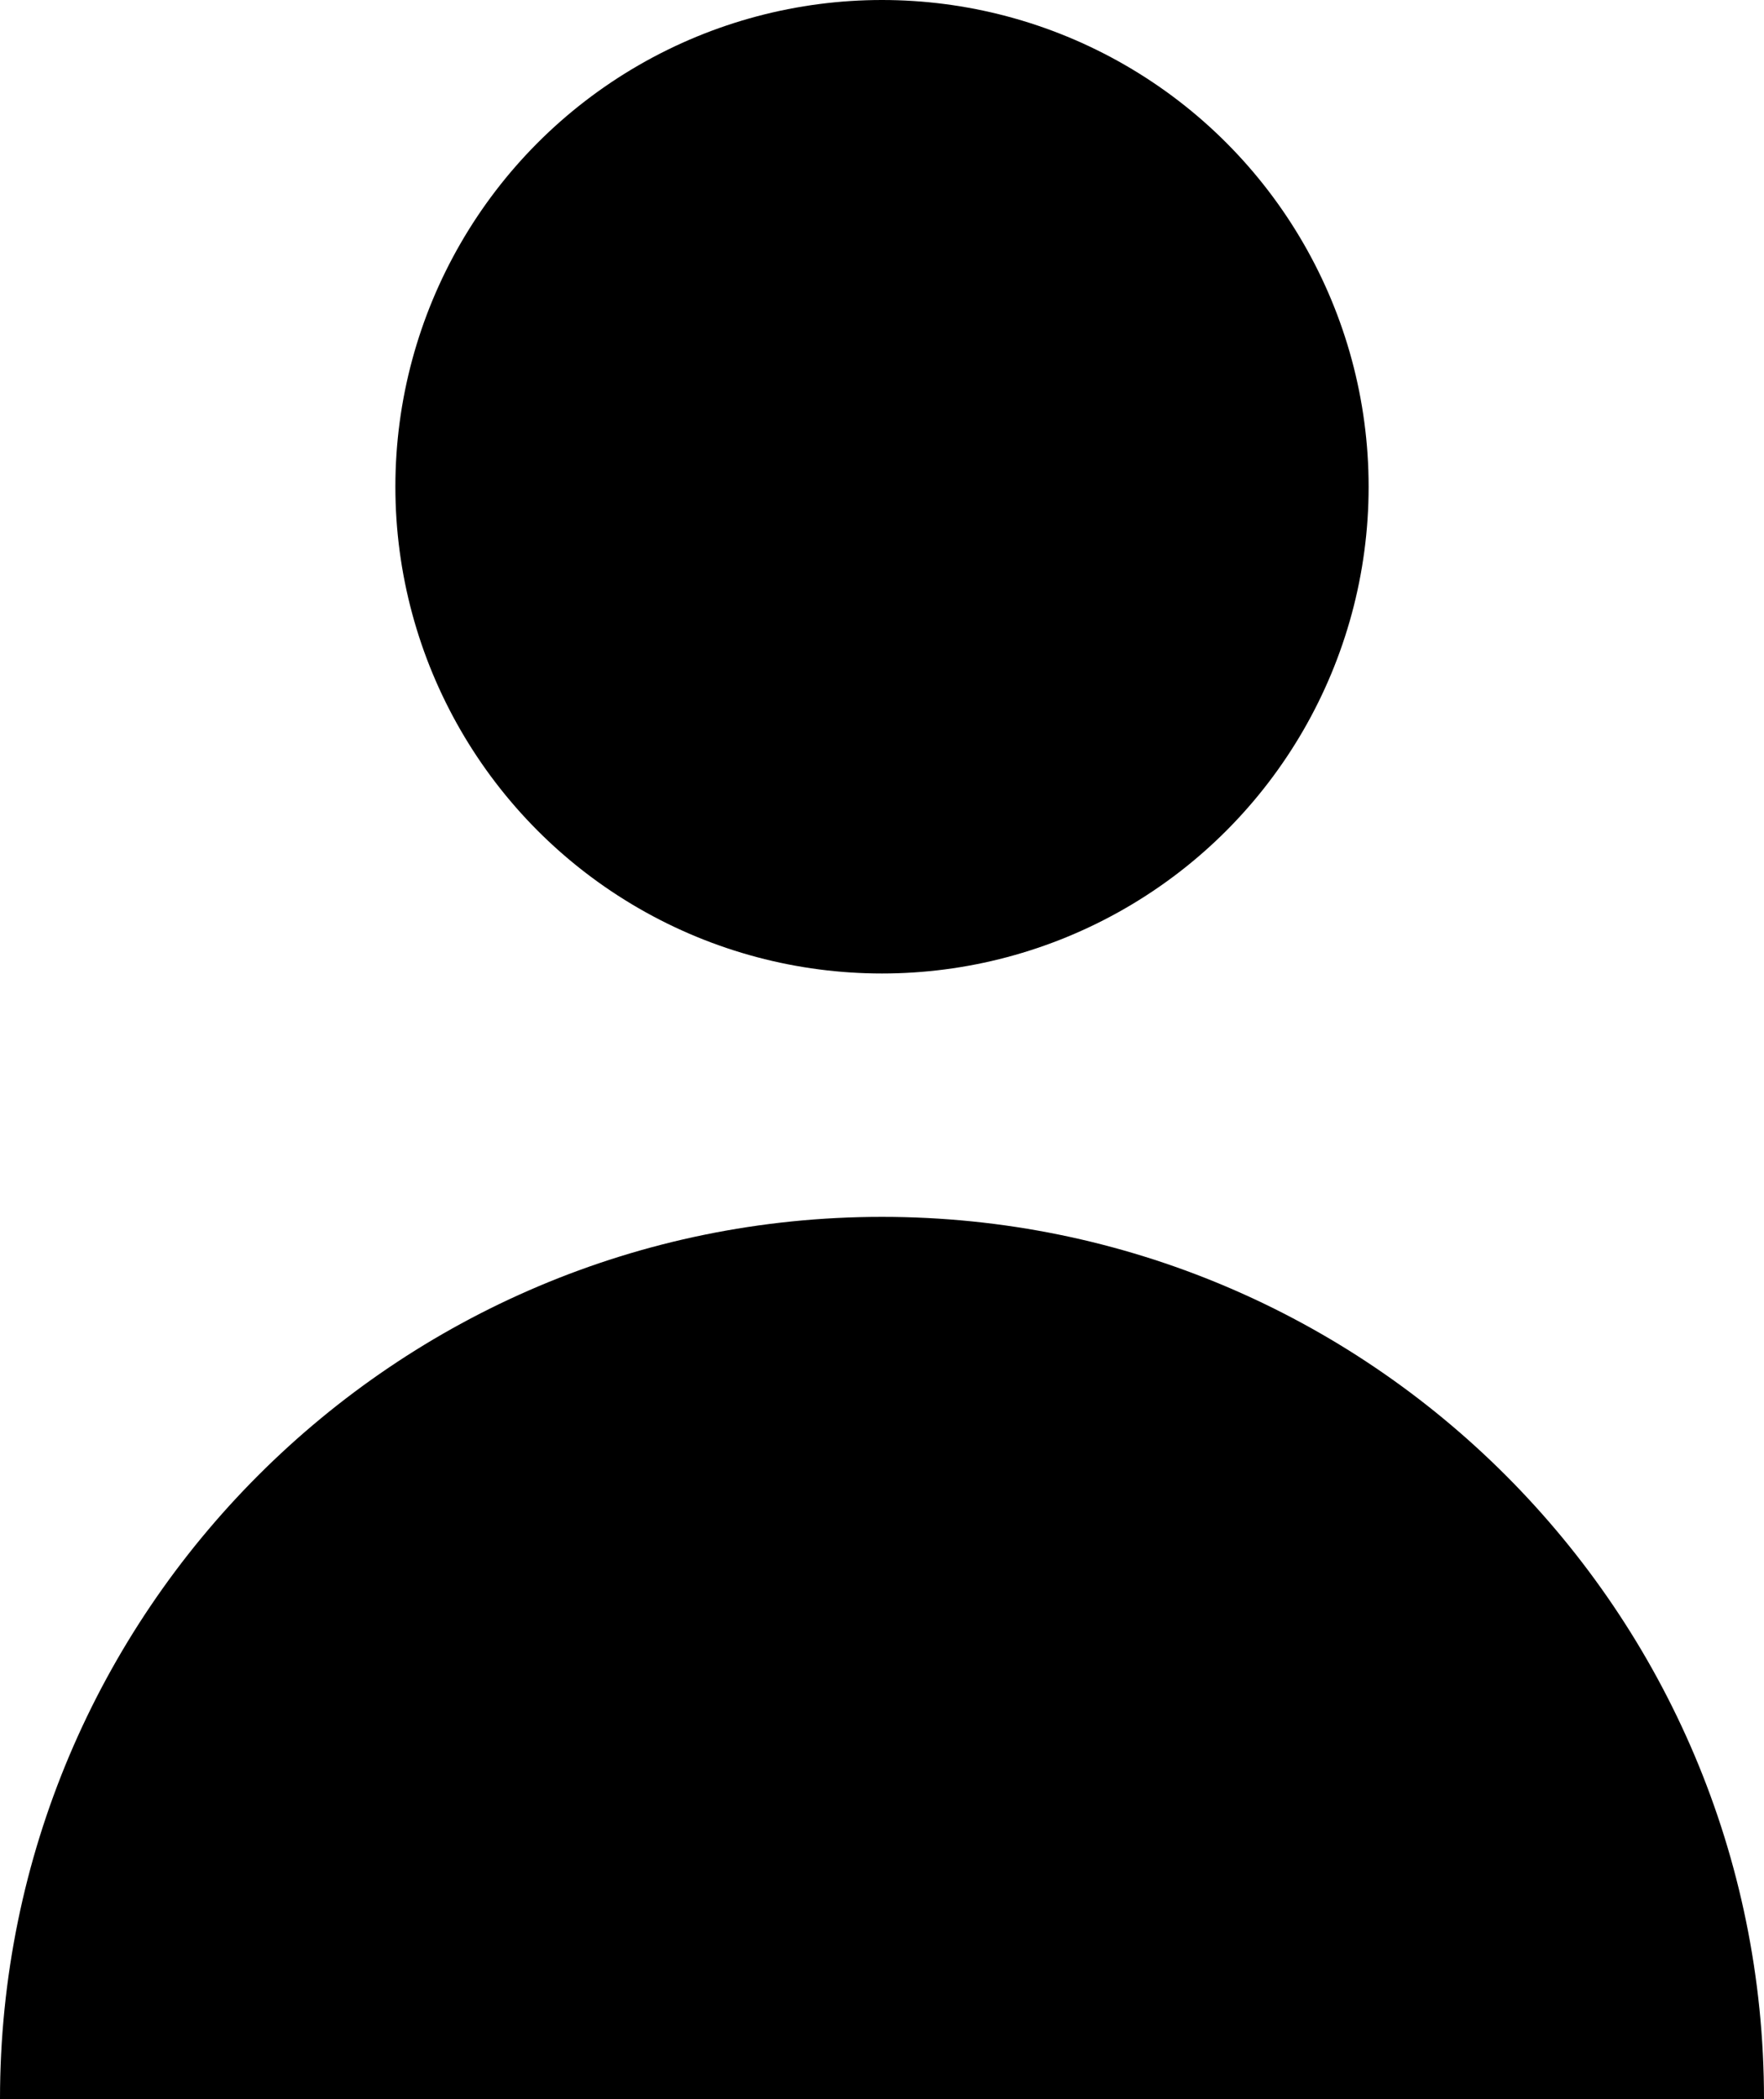 <svg xmlns="http://www.w3.org/2000/svg" height="258.75" width="217.5" id="Layer_1"><circle r="60" cy="60" cx="108.75" id="circle2"/><path d="M108.75 150C48.689 150 0 198.689 0 258.75h217.5c0-60.061-48.689-108.75-108.75-108.75z" id="path4"/></svg>